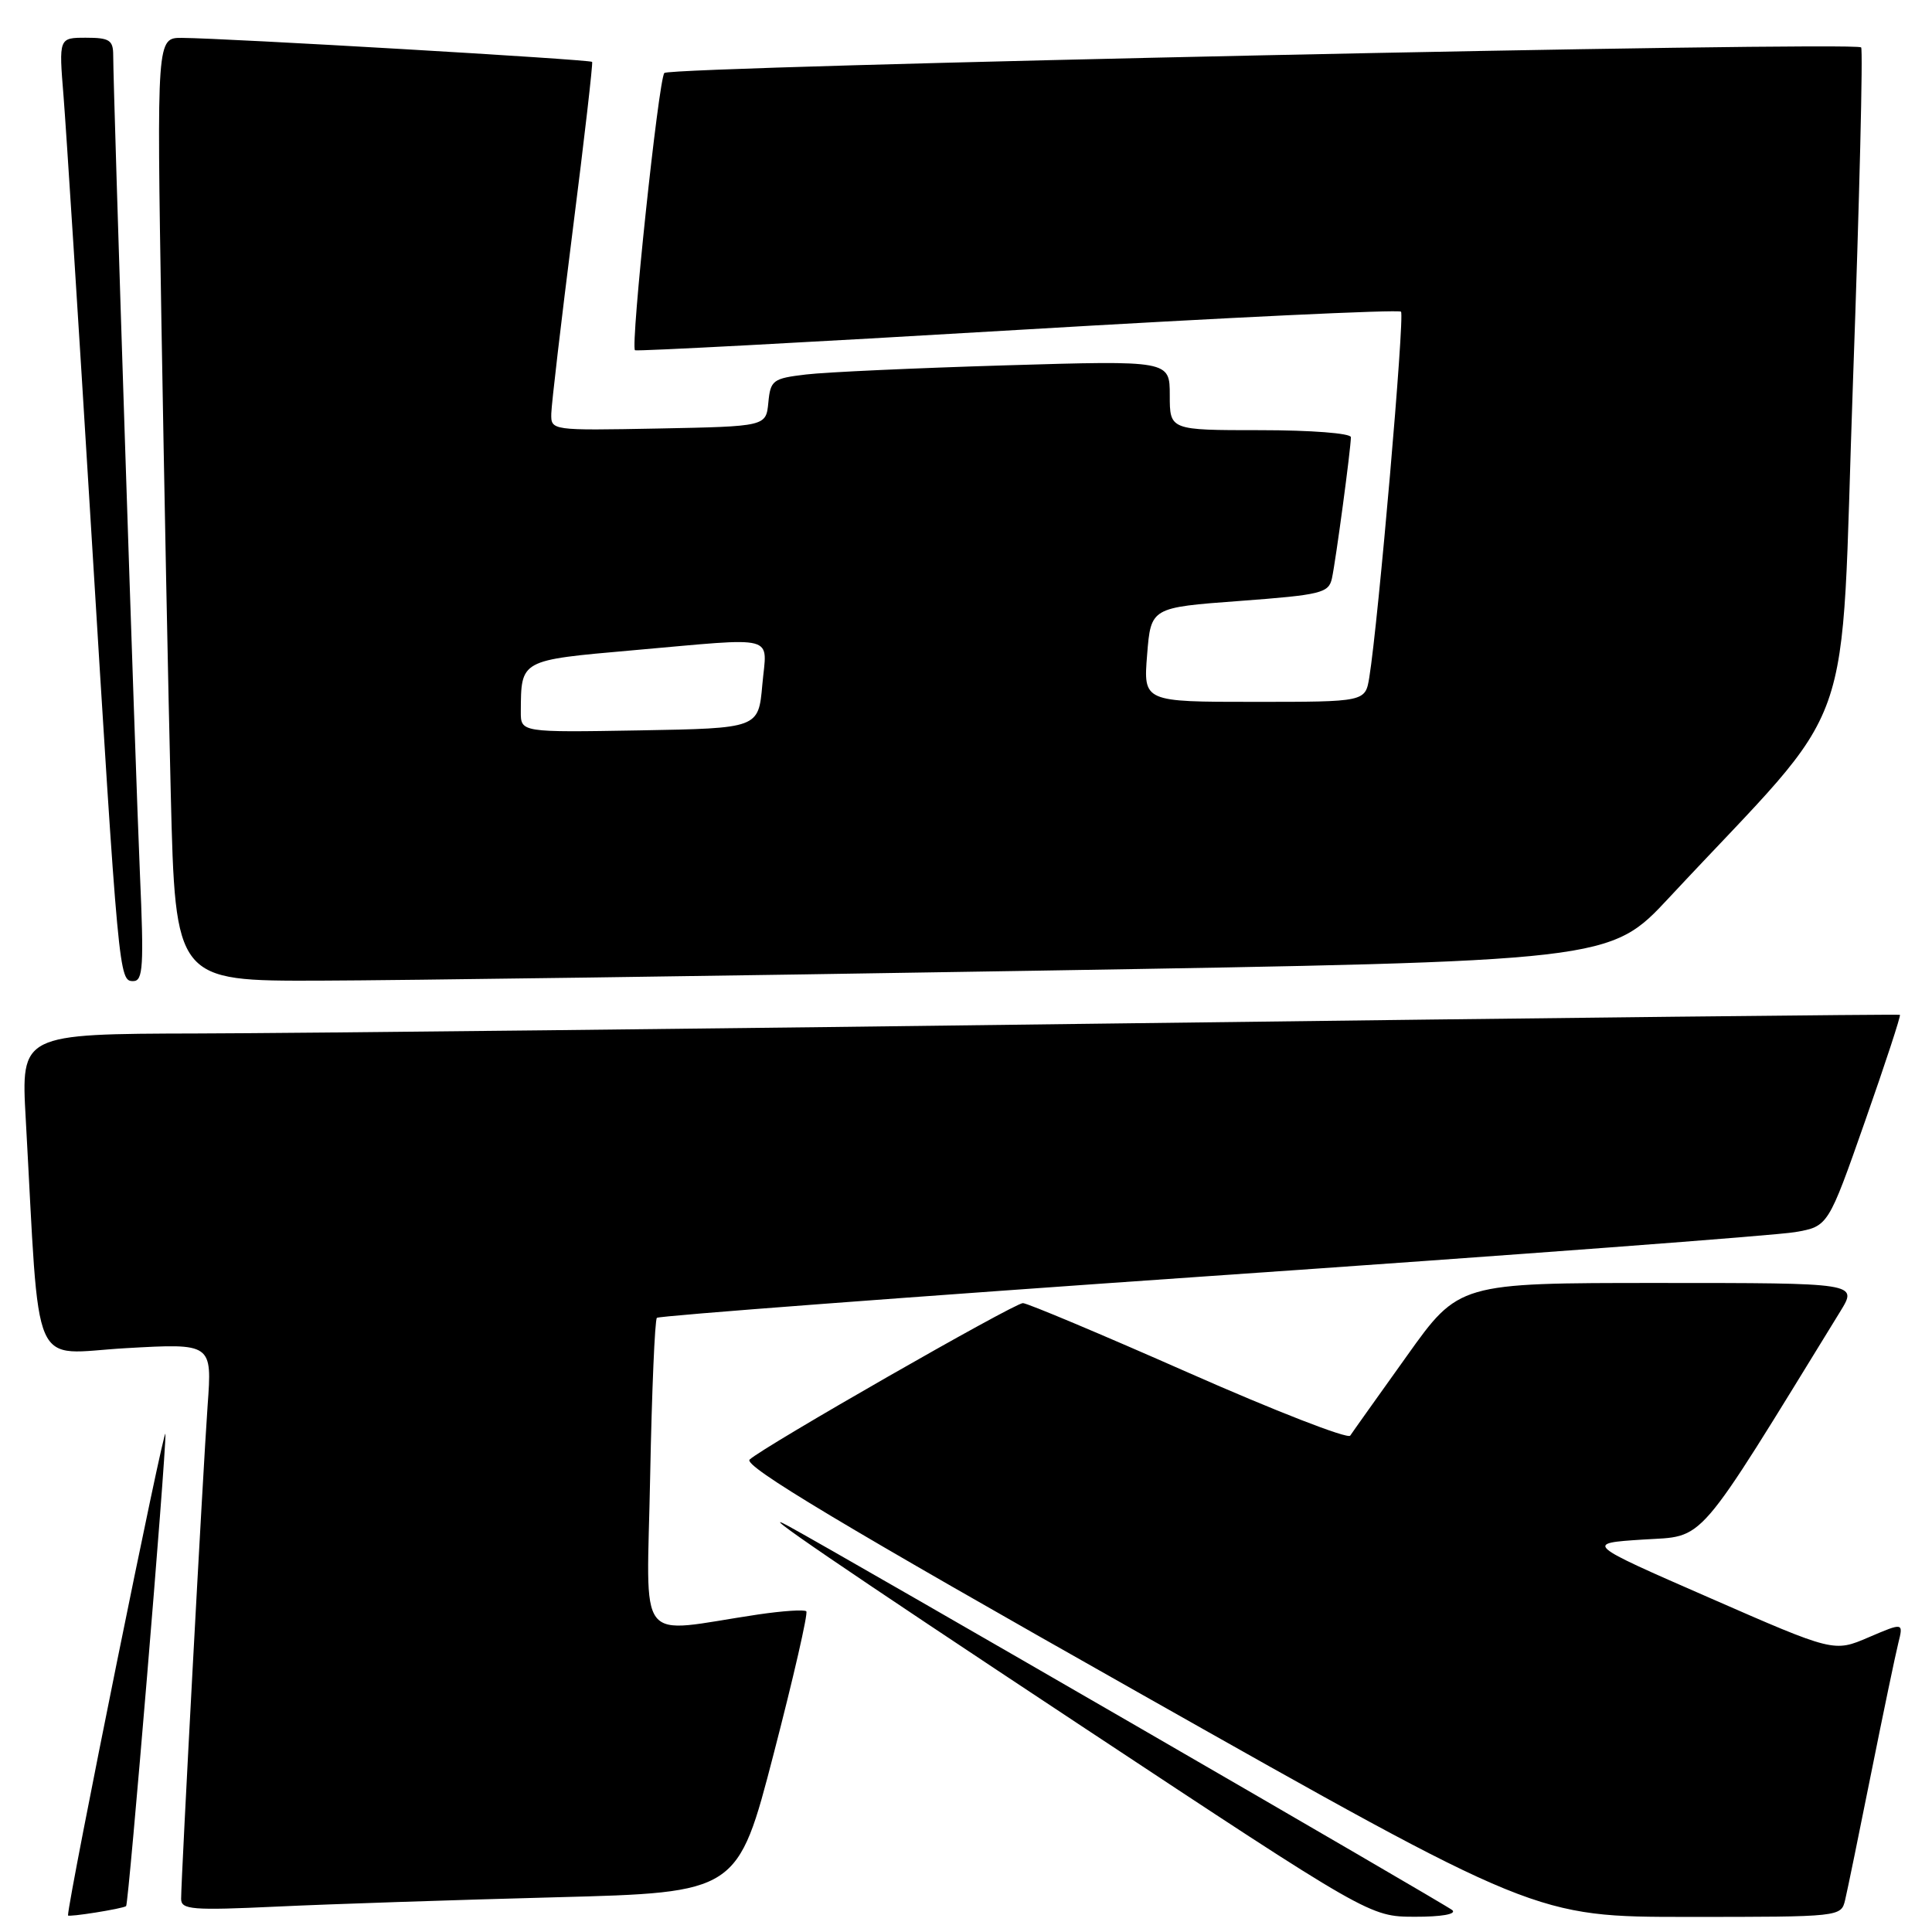 <?xml version="1.0" encoding="UTF-8" standalone="no"?>
<!DOCTYPE svg PUBLIC "-//W3C//DTD SVG 1.1//EN" "http://www.w3.org/Graphics/SVG/1.1/DTD/svg11.dtd" >
<svg xmlns="http://www.w3.org/2000/svg" xmlns:xlink="http://www.w3.org/1999/xlink" version="1.1" viewBox="0 0 256 256">
 <g >
 <path fill="currentColor"
d=" M 16.71 252.57 C 17.05 252.31 22.01 192.79 21.92 190.02 C 21.87 188.23 9.08 251.38 9.01 253.80 C 9.00 254.07 16.26 252.92 16.71 252.57 Z  M 192.45 253.11 C 191.76 252.46 112.19 206.43 104.50 202.23 C 99.44 199.46 111.04 207.38 143.32 228.72 C 181.50 253.96 181.50 253.96 187.45 253.98 C 190.97 253.99 193.01 253.64 192.45 253.11 Z  M 244.49 251.75 C 244.79 250.51 246.33 242.97 247.93 235.00 C 249.53 227.03 251.15 219.26 251.53 217.74 C 252.22 214.98 252.22 214.98 247.61 216.95 C 243.00 218.93 243.00 218.93 226.50 211.71 C 210.00 204.50 210.00 204.50 217.70 204.00 C 226.08 203.46 224.41 205.39 243.86 173.75 C 246.16 170.00 246.16 170.00 219.74 170.00 C 193.31 170.00 193.31 170.00 186.41 179.68 C 182.61 185.00 179.23 189.74 178.91 190.23 C 178.59 190.71 168.93 186.95 157.45 181.88 C 145.97 176.81 136.12 172.67 135.54 172.67 C 134.37 172.68 101.16 191.69 99.33 193.40 C 98.45 194.22 111.77 202.20 150.81 224.25 C 203.46 254.00 203.46 254.00 223.71 254.00 C 243.89 254.00 243.96 253.99 244.49 251.75 Z  M 73.62 251.40 C 97.75 250.77 97.75 250.77 102.52 232.37 C 105.15 222.24 107.09 213.76 106.84 213.51 C 106.59 213.25 103.71 213.45 100.44 213.93 C 83.98 216.38 85.72 218.61 86.15 195.59 C 86.37 184.34 86.77 174.90 87.04 174.62 C 87.32 174.35 120.39 171.85 160.52 169.07 C 200.66 166.30 235.47 163.69 237.87 163.26 C 242.24 162.50 242.24 162.50 247.12 148.59 C 249.81 140.93 251.89 134.58 251.75 134.47 C 251.61 134.37 206.05 134.87 150.50 135.58 C 94.95 136.30 38.99 136.91 26.14 136.94 C 2.78 137.00 2.78 137.00 3.41 148.25 C 5.33 182.71 3.87 179.37 16.67 178.64 C 28.11 177.99 28.11 177.99 27.51 186.24 C 26.90 194.82 24.00 248.77 24.00 251.61 C 24.00 253.04 25.43 253.16 36.75 252.63 C 43.76 252.30 60.36 251.75 73.62 251.40 Z  M 18.54 115.75 C 17.94 101.97 15.00 12.02 15.00 7.32 C 15.00 5.32 14.50 5.00 11.40 5.00 C 7.79 5.00 7.79 5.00 8.42 12.75 C 8.76 17.01 10.38 42.33 12.01 69.00 C 15.73 129.73 15.76 130.00 17.66 130.00 C 18.96 130.00 19.08 128.04 18.54 115.75 Z  M 137.41 128.62 C 213.32 127.37 213.32 127.37 221.18 118.93 C 246.56 91.69 243.78 99.50 245.53 50.54 C 246.39 26.46 246.87 6.54 246.61 6.28 C 245.77 5.44 88.80 8.79 88.03 9.67 C 87.26 10.54 83.52 45.90 84.14 46.41 C 84.34 46.57 107.13 45.36 134.79 43.72 C 162.44 42.08 185.33 40.99 185.64 41.30 C 186.15 41.82 182.64 82.34 181.44 89.75 C 180.91 93.00 180.91 93.00 166.20 93.00 C 151.50 93.00 151.50 93.00 152.00 86.75 C 152.50 80.50 152.50 80.50 164.26 79.63 C 175.09 78.82 176.06 78.58 176.49 76.63 C 177.00 74.28 179.00 59.40 179.00 57.93 C 179.00 57.41 173.71 57.00 167.00 57.00 C 155.00 57.00 155.00 57.00 155.00 52.38 C 155.00 47.76 155.00 47.76 133.25 48.41 C 121.29 48.77 109.39 49.31 106.81 49.62 C 102.41 50.14 102.09 50.37 101.81 53.34 C 101.50 56.50 101.50 56.50 87.25 56.78 C 73.00 57.05 73.00 57.05 73.05 54.78 C 73.08 53.52 74.36 42.60 75.89 30.50 C 77.43 18.40 78.58 8.36 78.46 8.20 C 78.22 7.88 29.94 5.06 24.13 5.02 C 20.77 5.00 20.77 5.00 21.39 42.75 C 21.74 63.51 22.29 91.64 22.63 105.25 C 23.24 130.00 23.24 130.00 42.37 129.94 C 52.89 129.91 95.66 129.31 137.41 128.62 Z  M 69.01 94.28 C 69.05 87.40 68.87 87.49 83.82 86.17 C 103.38 84.45 101.61 83.98 101.01 90.75 C 100.50 96.50 100.50 96.50 84.75 96.78 C 69.00 97.05 69.00 97.05 69.01 94.28 Z "/>
</g>
</svg>